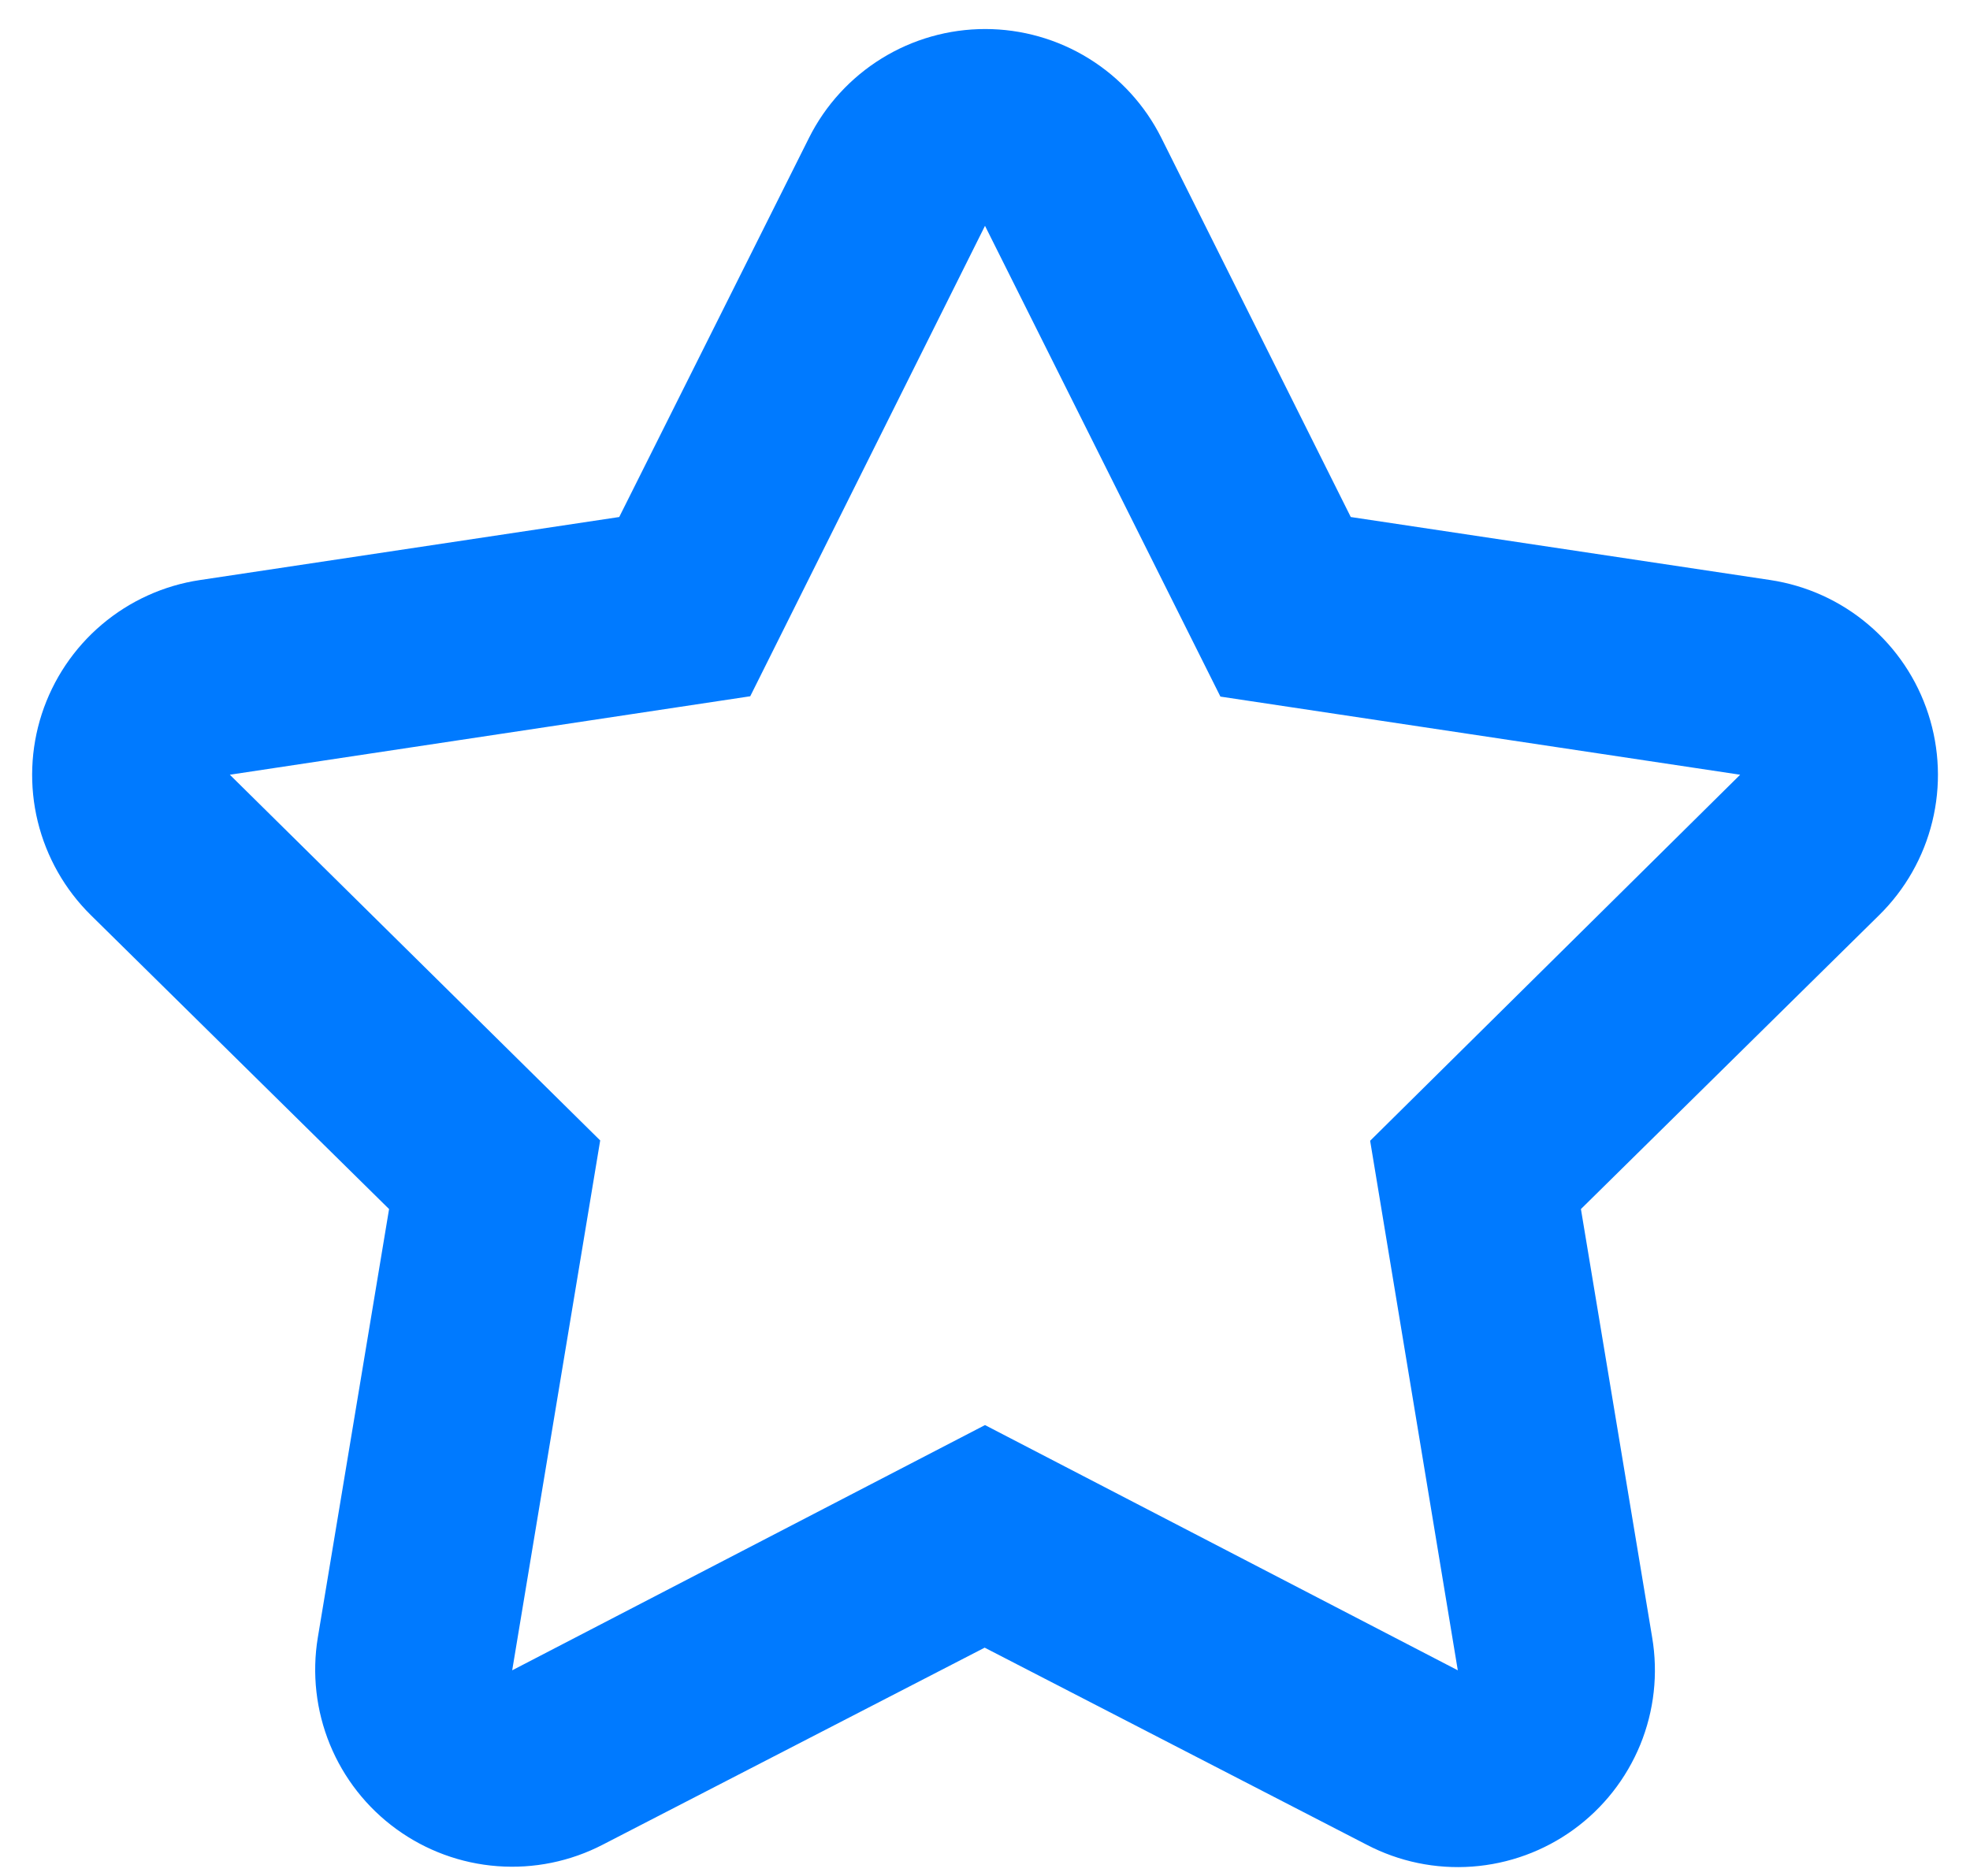 <svg width="42" height="40" viewBox="0 0 42 40" fill="none" xmlns="http://www.w3.org/2000/svg">
<path d="M41.111 15.224C40.871 14.482 40.428 13.822 39.833 13.318C39.239 12.813 38.515 12.485 37.744 12.368L28.798 11.024L24.759 2.939C24.41 2.242 23.874 1.656 23.211 1.246C22.548 0.836 21.783 0.619 21.004 0.619C20.224 0.619 19.46 0.836 18.797 1.246C18.134 1.656 17.597 2.242 17.248 2.939L13.202 11.024L4.263 12.368C3.492 12.483 2.767 12.812 2.172 13.316C1.576 13.82 1.133 14.481 0.891 15.223C0.65 15.965 0.62 16.76 0.805 17.518C0.991 18.276 1.383 18.968 1.939 19.515L8.295 25.78L6.776 34.915C6.649 35.684 6.738 36.474 7.033 37.195C7.329 37.917 7.819 38.542 8.45 39C9.081 39.459 9.827 39.733 10.604 39.791C11.382 39.85 12.16 39.691 12.852 39.332L20.993 35.132L29.134 39.332C29.827 39.695 30.607 39.857 31.387 39.8C32.167 39.743 32.915 39.47 33.548 39.011C34.181 38.552 34.673 37.925 34.97 37.202C35.266 36.478 35.354 35.686 35.224 34.915L33.705 25.78L40.061 19.515C40.618 18.968 41.011 18.276 41.196 17.519C41.382 16.761 41.352 15.966 41.111 15.224ZM29.211 24.324L31.08 35.615L21 30.386L10.92 35.615L12.796 24.317L4.9 16.519L15.995 14.846L21 4.815L26.019 14.853L37.1 16.519L29.211 24.324Z" fill="#007AFF"/>
</svg>
